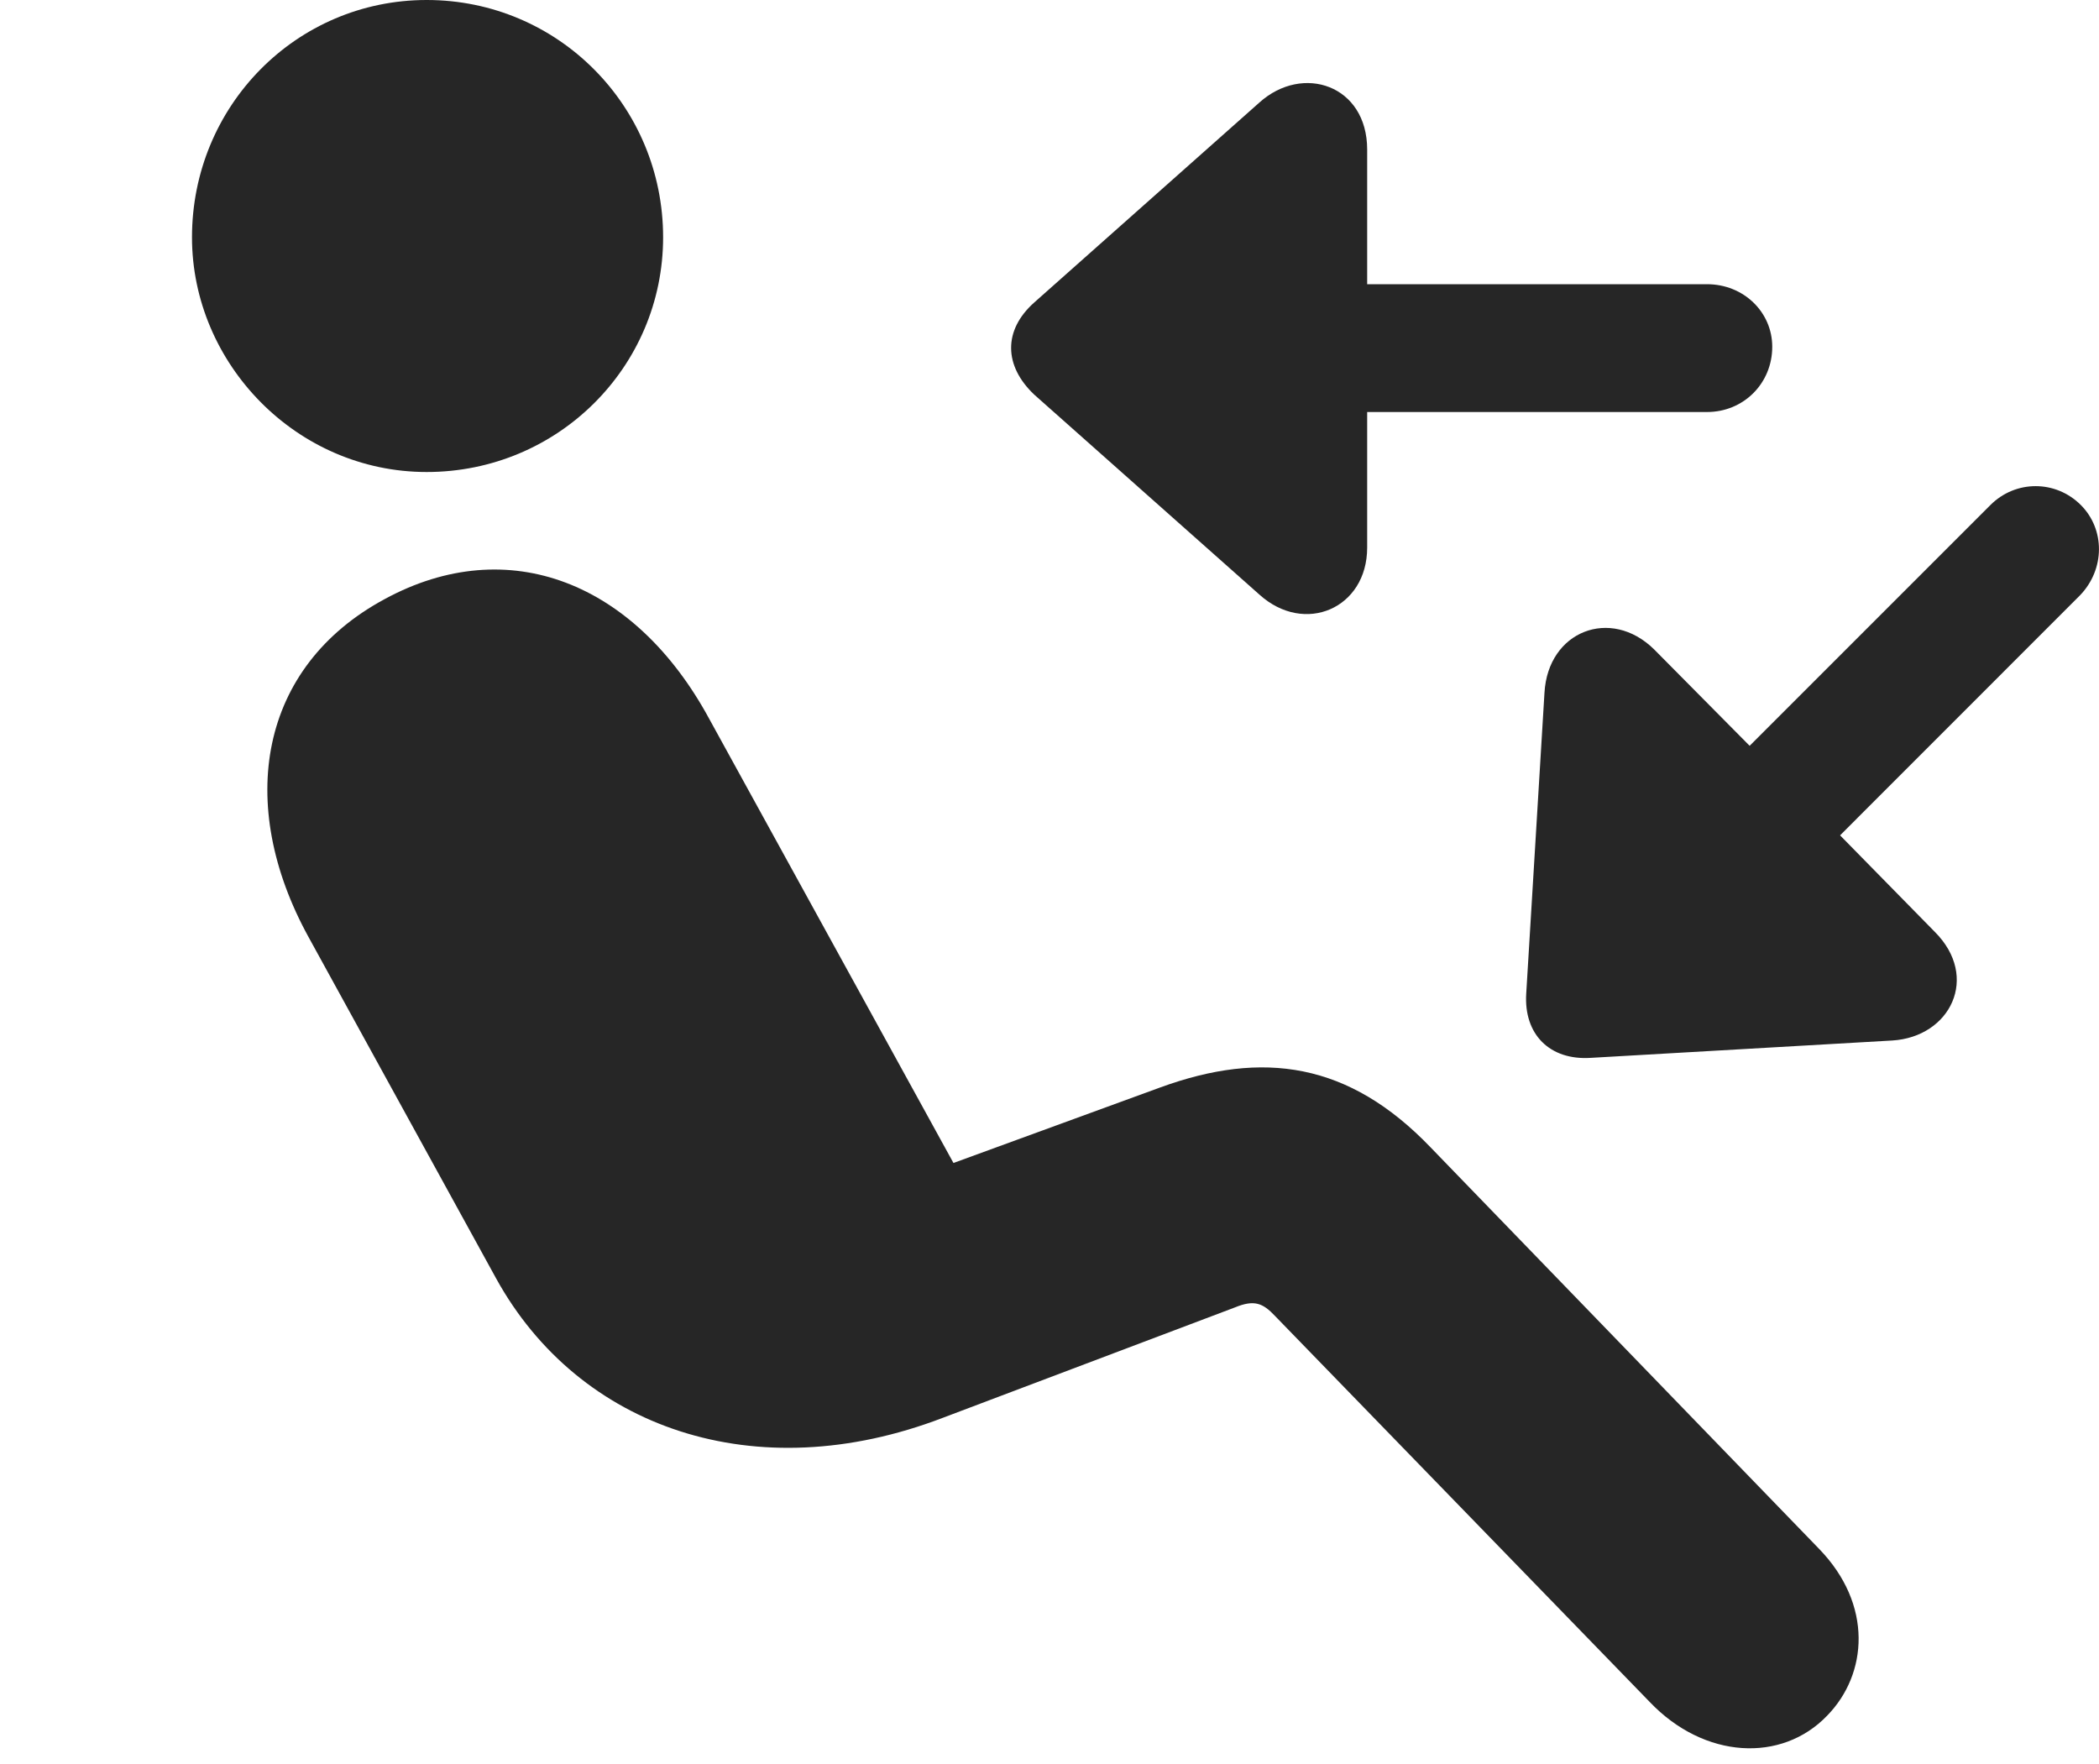 <?xml version="1.0" encoding="UTF-8"?>
<!--Generator: Apple Native CoreSVG 326-->
<!DOCTYPE svg
PUBLIC "-//W3C//DTD SVG 1.1//EN"
       "http://www.w3.org/Graphics/SVG/1.1/DTD/svg11.dtd">
<svg version="1.1" xmlns="http://www.w3.org/2000/svg" xmlns:xlink="http://www.w3.org/1999/xlink" viewBox="0 0 23.582 19.814">
 <g>
  <rect height="19.814" opacity="0" width="23.582" x="0" y="0"/>
  <path d="M4.794 5.303C3.329 5.303 2.157 4.082 2.157 2.666C2.157 1.191 3.329 0 4.794 0C6.268 0 7.45 1.191 7.45 2.666C7.45 4.121 6.268 5.303 4.794 5.303ZM20.526 19.277C20.018 19.805 19.149 19.766 18.534 19.121L14.325 14.785C14.188 14.639 14.091 14.6 13.876 14.688L10.595 15.928C8.485 16.738 6.503 16.045 5.575 14.365L3.466 10.527C2.645 9.033 2.909 7.49 4.325 6.729C5.712 5.977 7.137 6.543 7.968 8.076L10.712 13.066L13.036 12.217C14.188 11.797 15.155 11.934 16.073 12.891L20.438 17.402C21.044 18.027 20.985 18.809 20.526 19.277Z" fill="black" fill-opacity="0.85"/>
  <path d="M19.911 3.896C19.911 3.506 19.589 3.193 19.178 3.193L15.36 3.193L15.36 1.68C15.36 0.957 14.637 0.713 14.149 1.152L11.62 3.398C11.268 3.711 11.278 4.111 11.62 4.434L14.149 6.68C14.657 7.139 15.36 6.836 15.36 6.152L15.36 4.629L19.178 4.629C19.589 4.629 19.911 4.307 19.911 3.896ZM23.378 5.674C23.095 5.391 22.645 5.391 22.362 5.674L19.657 8.379L18.583 7.295C18.095 6.816 17.391 7.09 17.352 7.783L17.147 11.162C17.118 11.621 17.411 11.914 17.87 11.885L21.259 11.69C21.913 11.65 22.245 10.977 21.737 10.469L20.673 9.385L23.368 6.689C23.651 6.396 23.651 5.947 23.378 5.674Z" fill="black" fill-opacity="0.85"/>
 </g>
</svg>
